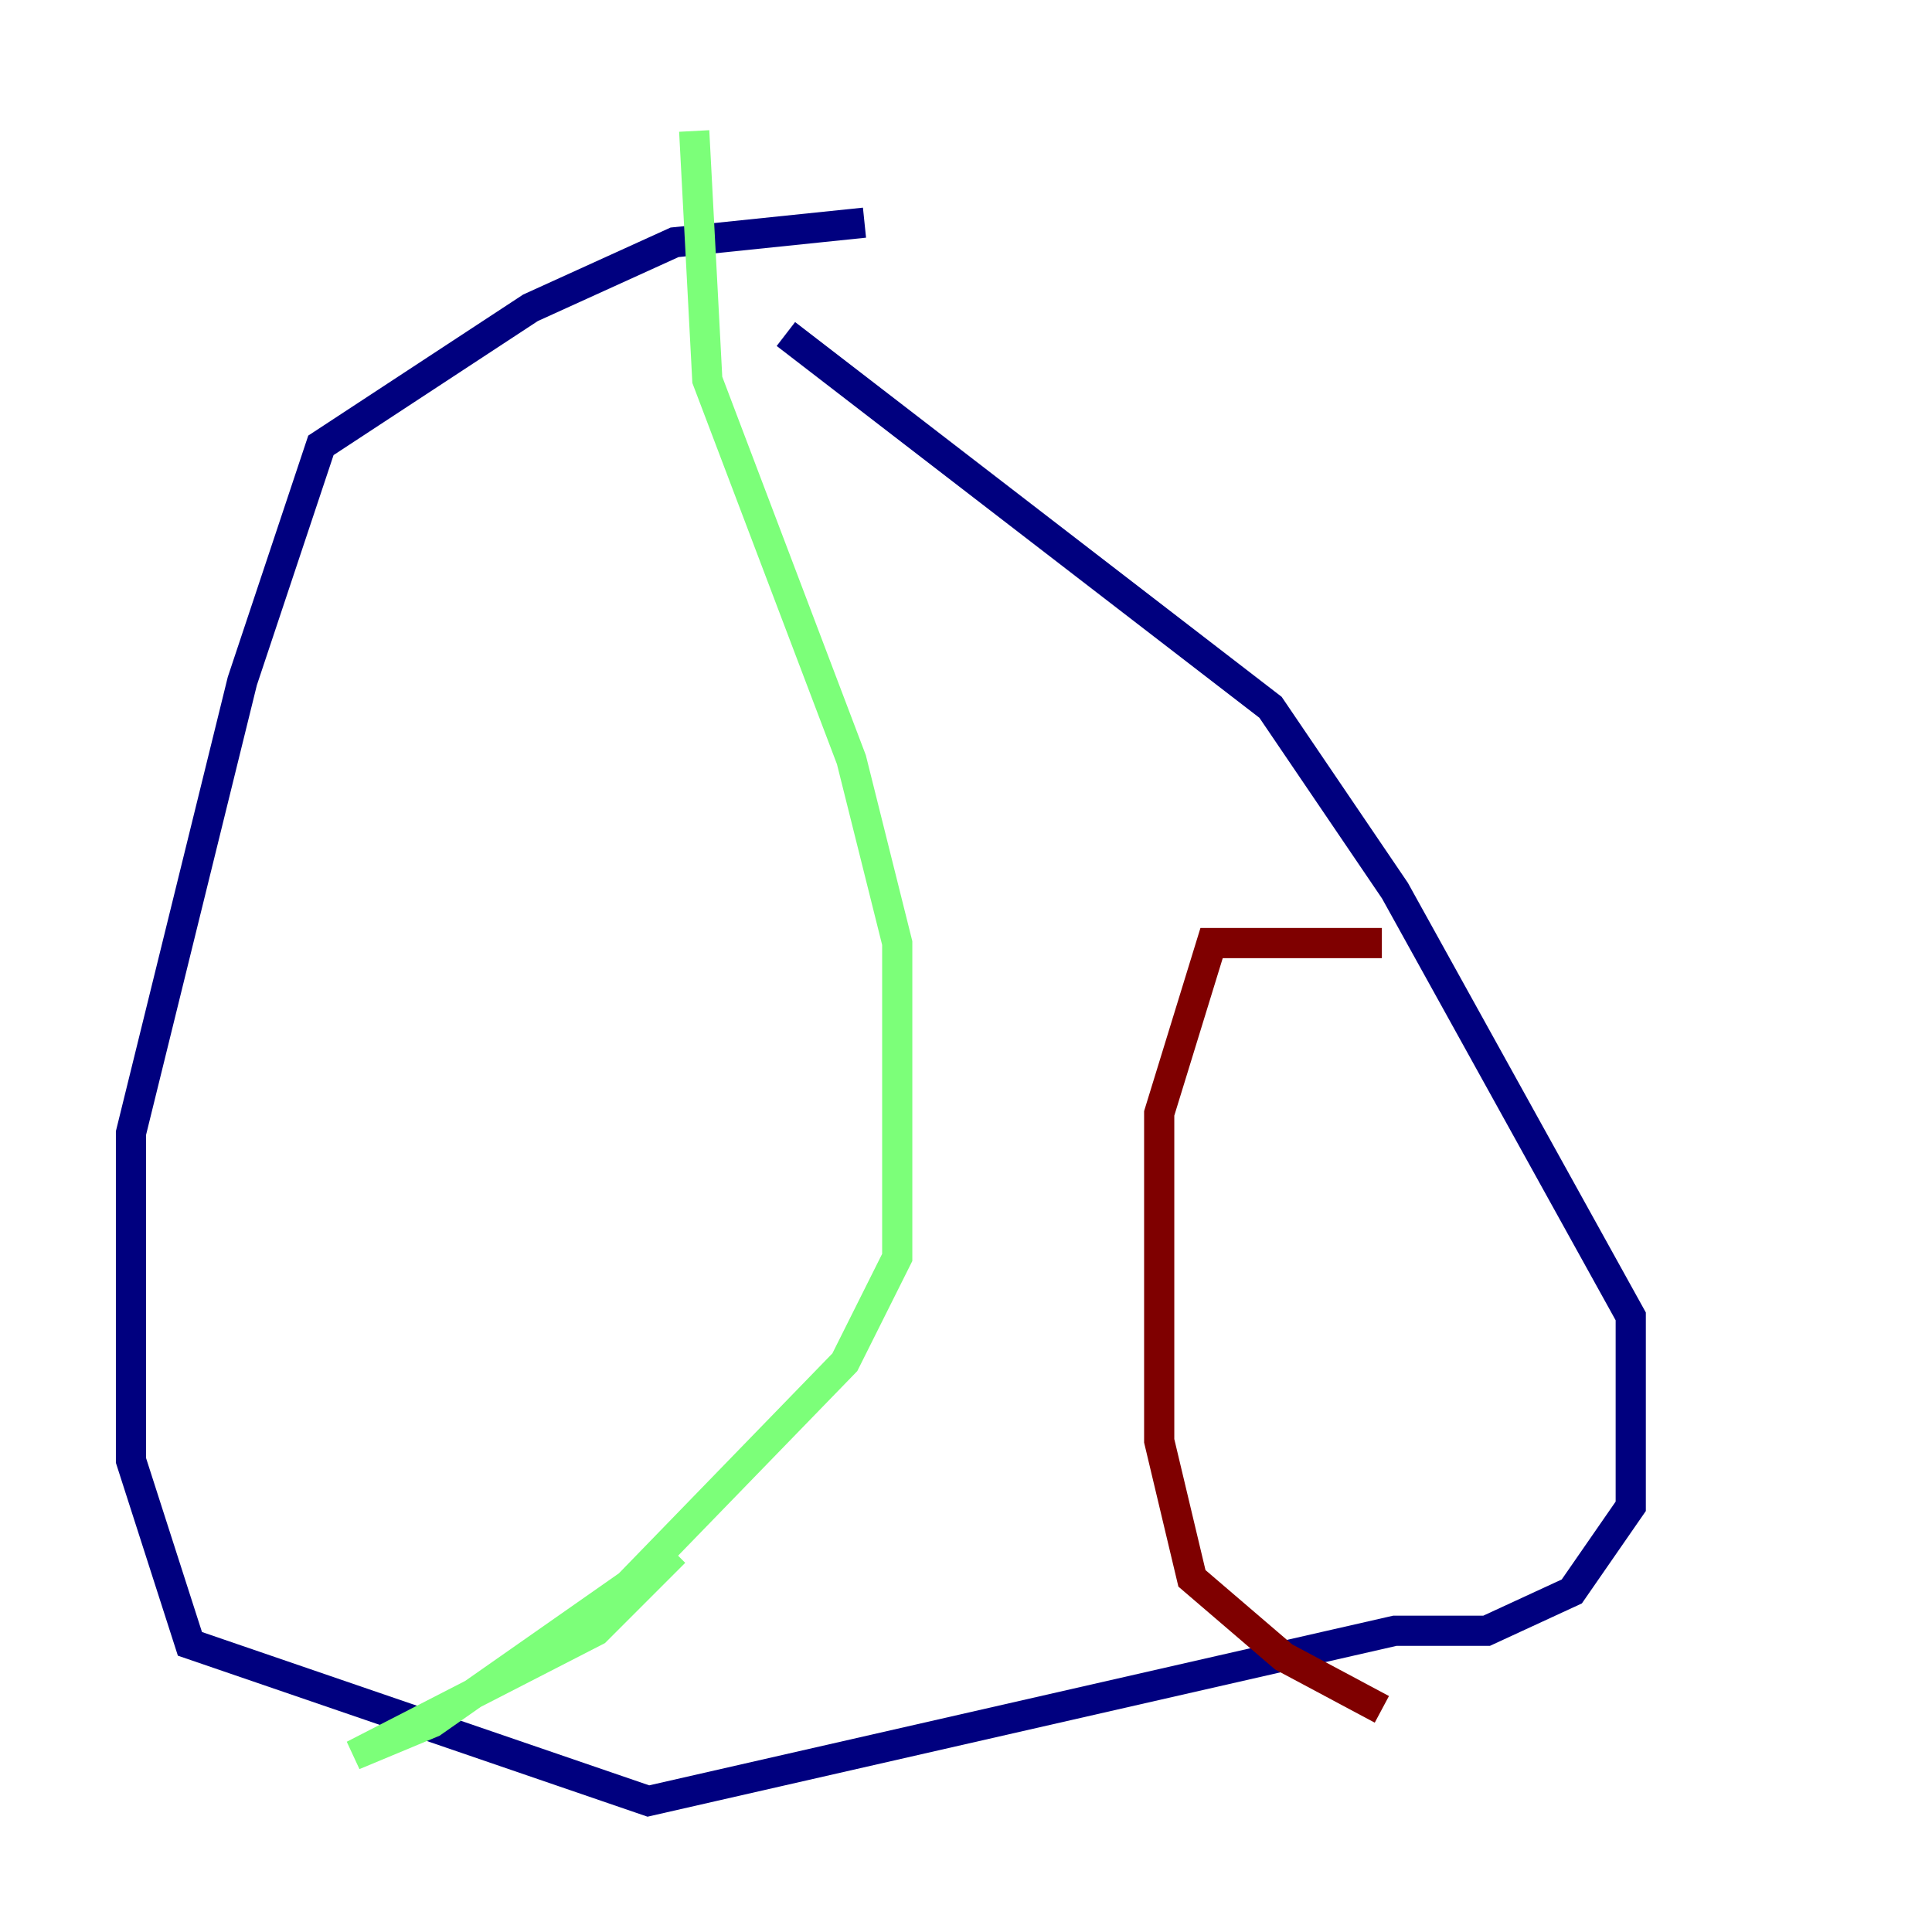 <?xml version="1.0" encoding="utf-8" ?>
<svg baseProfile="tiny" height="128" version="1.2" viewBox="0,0,128,128" width="128" xmlns="http://www.w3.org/2000/svg" xmlns:ev="http://www.w3.org/2001/xml-events" xmlns:xlink="http://www.w3.org/1999/xlink"><defs /><polyline fill="none" points="57.275,14.752 44.691,16.054 35.146,20.393 21.261,29.505 16.054,45.125 8.678,75.064 8.678,96.759 12.583,108.909 42.956,119.322 92.42,108.041 98.495,108.041 104.136,105.437 108.041,99.797 108.041,87.214 92.42,59.01 84.176,46.861 52.068,22.129" stroke="#00007f" stroke-width="2" /><polyline fill="none" points="45.993,8.678 46.861,25.166 56.407,50.332 59.444,62.481 59.444,83.308 55.973,90.251 41.654,105.003 28.637,114.115 23.43,116.285 39.485,108.041 44.691,102.834" stroke="#7cff79" stroke-width="2" /><polyline fill="none" points="91.552,62.481 80.271,62.481 76.8,73.763 76.8,95.458 78.969,104.57 85.044,109.776 91.552,113.248" stroke="#7f0000" stroke-width="2" /></svg>